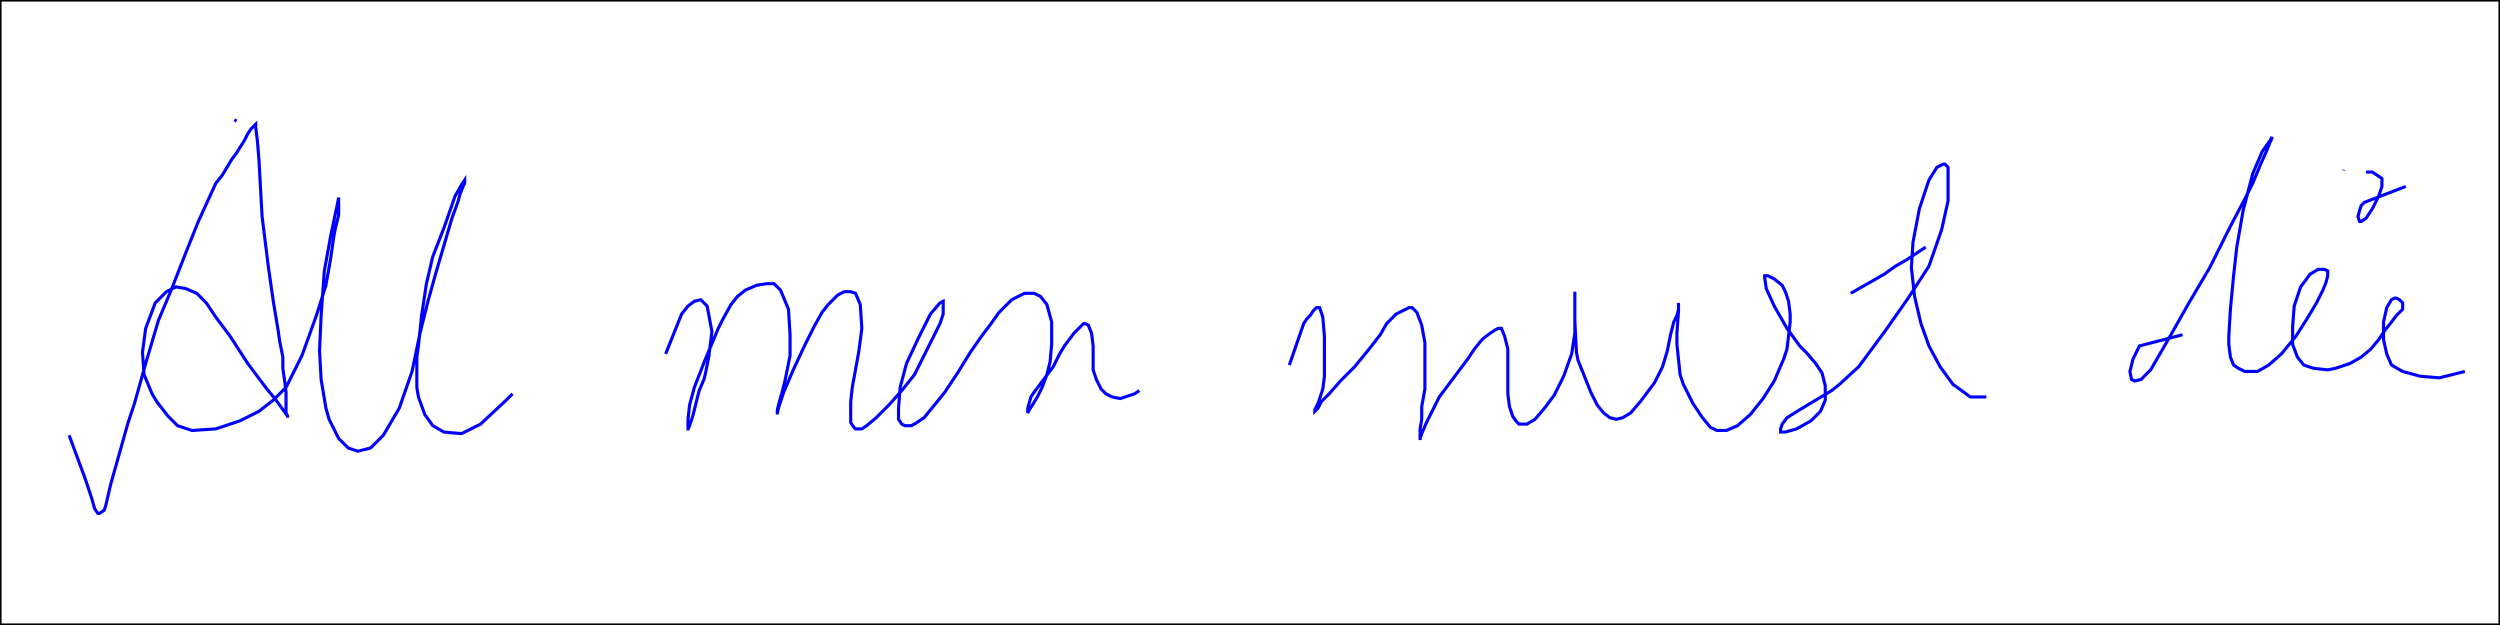 <?xml version="1.0" standalone="no"?>
<svg id="svg1" baseProfile="full" height="200" width="800" version="1.1" xmlns="http://www.w3.org/2000/svg" xmlns:ev="http://www.w3.org/2001/xml-events" xmlns:xlink="http://www.w3.org/1999/xlink" onmousedown="mouseDown(evt)" onmouseup="mouseUp(evt)" onmousemove="mouseMove(evt)" ontouchstart="mouseDown(evt)" ontouchmove="mouseMove(evt)" ontouchend="mouseUp(evt)">
                <rect width="100%" height="100%" fill="#808080" stroke="none"/>
                <script type="text/JavaScript">
                    
                        var svg = document.getElementById("svg1");
                        var pt = svg.createSVGPoint();
                        isDrawing = false;
                        start = 0;
                        sp = null;
                        function alert_coords(evt) {
                            if(evt.targetTouches) {
                                // Prefer Touch Events
                                pt.x = evt.targetTouches[0].clientX;
                                pt.y = evt.targetTouches[0].clientY;
                            } else {
                                pt.x = evt.clientX;
                                pt.y = evt.clientY;
                            }
                            // The cursor point, translated into svg coordinates
                            var point =  pt.matrixTransform(svg.getScreenCTM().inverse());
                            return point;
                        }
                        function mouseDown(evt) {
                            point = alert_coords(evt);
                            isDrawing = true;
                            var path = document.getElementById("path1");
                            var d = path.getAttributeNS(null, "d") + "M"+ point.x + "," + point.y+ " ";
                            path.setAttributeNS(null, "d", d);
                        }
                        function mouseUp(evt) {
                            if (isDrawing === true) {
                                point = alert_coords(evt);
                                var path = document.getElementById("path1");
                                var d = path.getAttributeNS(null, "d") + "M"+ point.x + "," + point.y+ " ";
                                path.setAttributeNS(null, "d", d);
                                isDrawing = false;
                            }
                        }
                        function mouseMove(evt) {
                            if (isDrawing === true) {
                                point = alert_coords(evt);
                                var path = document.getElementById("path1");
                                x = point.x;
                                y = point.y ;
                                var d = path.getAttributeNS(null, "d") + "L"+ x + "," + y + " ";
                                path.setAttributeNS(null, "d", d);
                            }
                        }
                    
                </script>
                <rect id="rect1" fill="white" height="200" width="800" stroke="black" x="0" y="0"/>
                <path id="path1" d="M75.708,38.729 L75,38.333 M75,38.333 M75,38.333 M22.115,139.281 L27.219,153.062 L29.26,159.188 L30.281,162.76 L31.302,164.292 L31.812,164.292 L33.344,163.271 L33.854,161.74 L35.385,155.104 L41,135.198 L43.042,129.073 L46.615,116.313 L50.698,102.531 L54.781,92.833 L59.375,81.094 L63.458,70.885 L69.073,58.635 L71.115,56.083 L74.177,50.979 L75.708,48.938 L78.26,44.854 L79.281,42.813 L80.302,41.281 L81.323,40.26 L81.833,39.75 L81.833,40.771 L82.344,44.854 L82.854,50.979 L83.365,60.167 L83.875,69.354 L84.896,77.521 L85.917,85.688 L87.448,96.406 L88.979,105.594 L89.49,109.167 L90.51,114.271 L90.51,117.844 L91.021,121.417 L91.531,125.5 L91.531,129.583 L91.531,132.135 L92.042,133.156 L92.042,133.667 L92.042,133.156 L87.958,127.542 L85.406,124.479 L79.281,116.313 L73.667,107.635 L69.073,101.51 L66.01,96.917 L62.948,93.854 L59.375,92.323 L56.312,91.813 L53.25,93.344 L49.677,96.917 L46.615,105.083 L45.594,112.74 L46.104,119.885 L48.656,126.01 L50.188,128.562 L53.76,133.156 L56.823,136.219 L61.417,137.75 L69.073,137.24 L76.729,134.688 L82.854,131.625 L87.448,128.052 L91.531,123.969 L96.635,113.76 L101.229,101 L104.292,91.302 L105.823,82.625 L106.844,75.479 L107.354,72.927 L108.375,68.844 L108.375,66.292 L108.375,64.76 L108.375,63.74 L108.375,63.229 L107.865,65.781 L105.823,75.479 L103.781,86.708 L102.76,101 L102.25,112.229 L102.76,121.417 L104.292,130.604 L105.312,134.177 L108.375,140.302 L111.438,143.365 L114.5,144.385 L118.583,143.365 L122.667,139.281 L127.771,130.604 L131.854,118.865 L134.406,106.615 L136.958,96.406 L139.51,87.219 L142.062,78.542 L144.615,69.865 L146.656,64.25 L147.167,62.208 L148.188,59.656 L148.698,58.635 L148.698,57.615 L147.677,59.146 L145.635,62.719 L142.062,72.927 L138.49,82.115 L136.448,90.792 L134.917,101 L133.896,110.698 L133.385,114.271 L133.385,123.969 L133.896,127.031 L135.938,132.646 L138.49,136.219 L142.062,138.26 L147.677,138.771 L153.802,135.708 L161.969,128.052 L164.01,126.01 M213.01,113.25 L218.115,100.49 L220.156,97.938 L222.198,96.406 L224.24,95.896 L226.281,97.938 L227.812,106.104 L226.792,114.271 L225.771,119.375 L225.26,121.417 L223.729,124.99 L222.708,129.073 L221.688,133.156 L220.667,136.219 L220.156,137.24 L220.156,137.75 L220.156,136.729 L220.156,134.177 L220.667,129.583 L222.198,123.969 L225.771,114.781 L229.854,105.083 L231.385,102.021 L233.938,97.427 L235.979,94.875 L238.531,92.833 L242.104,91.302 L245.167,90.792 L247.719,90.792 L249.76,92.833 L252.312,98.958 L252.823,107.125 L252.823,113.76 L251.802,118.865 L251.292,121.417 L250.271,125.5 L249.25,129.073 L248.74,131.115 L248.74,132.135 L248.74,132.646 L248.74,132.135 L249.25,130.094 L250.781,125.5 L253.844,118.354 L257.417,110.698 L260.479,104.573 L263.031,99.979 L265.073,97.427 L266.094,96.406 L268.135,94.365 L270.177,93.344 L272.219,93.344 L273.75,93.854 L275.281,97.427 L275.792,105.083 L274.771,112.74 L273.75,118.354 L272.729,123.969 L272.219,128.562 L272.219,132.135 L272.219,135.198 L273.24,136.729 L273.75,137.24 L274.771,137.24 L275.792,137.24 L277.323,136.219 L280.385,133.667 L284.469,129.583 L288.552,124.99 L292.635,119.885 L295.698,113.76 L298.76,107.635 L300.802,103.552 L301.823,100.49 L301.823,98.448 L301.823,97.427 L301.823,96.917 L301.823,96.406 L300.802,96.917 L297.74,100.49 L293.656,108.656 L290.083,116.313 L288.042,123.969 L287.531,130.604 L287.531,134.177 L288.552,135.708 L289.573,136.219 L291.615,136.219 L292.635,135.708 L295.698,133.667 L300.292,128.052 L302.333,125.5 L306.417,119.375 L310.5,112.74 L314.073,107.635 L317.135,103.552 L319.688,99.979 L321.729,97.938 L323.771,95.896 L325.812,94.875 L327.854,93.854 L329.896,93.854 L330.917,93.854 L332.958,94.875 L335,97.427 L336.531,103.042 L336.531,110.188 L336.021,115.802 L335,119.885 L333.469,123.969 L331.938,127.031 L330.406,129.583 L329.385,131.115 L328.875,132.135 L328.875,131.625 L328.875,130.604 L329.896,127.031 L330.917,125.5 L333.979,121.417 L337.042,117.333 L339.083,113.25 L340.615,110.698 L342.146,108.656 L343.677,106.615 L344.698,105.594 L345.719,104.573 L346.74,103.552 L347.25,103.552 L348.271,104.063 L349.292,106.615 L349.802,110.698 L349.802,114.781 L349.802,118.354 L350.823,121.417 L352.354,124.479 L353.885,126.01 L355.927,127.031 L358.479,127.542 L363.073,126.01 L364.604,124.99 M412.583,116.823 L417.177,103.552 L418.198,102.021 L419.219,101 L420.24,99.469 L421.26,98.448 L422.281,98.448 L423.302,101.51 L423.812,107.635 L423.812,114.781 L423.812,120.396 L423.302,124.479 L422.281,127.542 L421.771,129.073 L421.26,130.094 L420.75,131.115 L420.75,131.625 L420.75,131.625 L421.26,131.115 L421.771,130.604 L422.792,128.562 L425.344,126.01 L428.917,121.927 L433.51,117.333 L438.104,111.719 L441.677,107.125 L443.719,103.552 L445.76,101.51 L446.781,100.49 L448.823,99.469 L450.865,98.448 L451.885,98.448 L453.417,99.979 L454.948,104.063 L455.969,109.677 L455.969,114.781 L455.969,119.375 L455.969,124.479 L454.948,130.094 L454.948,134.177 L454.438,137.24 L454.438,139.281 L454.438,139.792 L454.438,140.812 L454.438,140.302 L454.948,138.771 L456.479,135.198 L458.521,131.115 L460.562,127.031 L463.625,122.948 L466.688,118.865 L469.75,114.781 L471.792,111.719 L473.833,109.167 L474.854,108.146 L476.896,106.615 L478.427,105.594 L479.448,105.083 L480.469,105.083 L481.49,107.635 L482.51,111.719 L482.51,116.313 L482.51,120.906 L482.51,126.01 L483.021,130.094 L484.042,133.156 L485.062,134.688 L486.083,135.708 L487.615,135.708 L488.635,135.708 L491.188,134.177 L494.25,130.604 L497.312,126.521 L500.375,120.396 L502.927,113.25 L503.948,106.615 L503.948,102.021 L503.948,98.448 L503.948,96.406 L503.948,94.875 L503.948,93.854 L503.948,93.344 L503.948,95.896 L503.948,102.531 L504.458,112.74 L504.969,115.292 L507.01,120.396 L509.052,125.5 L511.094,129.583 L513.135,132.135 L515.177,133.667 L517.219,134.177 L519.26,133.667 L521.812,132.135 L524.875,128.562 L526.406,126.521 L529.469,122.438 L532.021,117.333 L533.552,112.229 L534.573,107.125 L535.594,103.042 L536.615,101 L537.125,98.958 L537.125,97.938 L537.125,96.917 L537.125,99.469 L536.615,106.615 L536.615,110.188 L537.635,119.885 L538.656,122.948 L541.719,129.073 L544.781,133.667 L547.333,136.729 L549.375,137.75 L552.438,137.75 L556.01,136.219 L560.094,132.646 L564.177,127.542 L567.75,121.927 L570.812,114.781 L571.833,111.719 L572.854,103.042 L572.854,100.49 L572.344,96.406 L571.323,93.344 L570.302,91.302 L567.75,89.26 L565.708,88.24 L564.688,88.24 L564.688,88.75 L565.198,92.323 L567.75,97.938 L571.833,105.083 L575.917,110.698 L577.958,112.74 L581.021,116.313 L583.062,119.375 L584.083,123.458 L584.083,128.052 L582.552,131.625 L579.49,134.688 L574.896,137.24 L571.323,138.26 L569.792,138.26 L569.792,137.24 L570.302,135.708 L571.833,133.667 L575.917,131.115 L578.469,129.583 L586.125,124.99 L588.677,122.948 L594.802,117.333 L603.479,105.594 L610.625,95.385 L617.26,85.177 L621.344,73.438 L623.385,64.25 L623.385,59.146 L623.385,56.594 L623.385,54.552 L623.385,53.531 L622.365,52.51 L621.854,52.51 L619.812,53.531 L617.26,57.615 L614.198,66.802 L612.156,77.521 L611.646,85.688 L612.667,94.875 L614.708,103.552 L617.26,110.698 L620.833,117.333 L624.917,122.948 L630.531,127.031 L635.635,127.031 M592.25,93.854 L602.969,87.729 L606.542,85.177 L610.115,83.135 L616.24,79.052 M698.417,107.125 L684.635,110.698 L683.615,112.74 L682.594,114.781 L681.573,118.865 L682.083,121.417 L683.104,121.927 L685.146,121.417 L688.208,118.354 L693.823,108.656 L700.458,96.917 L707.094,85.688 L713.729,72.417 L718.833,62.719 L720.875,58.635 L723.427,52.51 L725.469,47.917 L726.49,45.365 L727,44.344 L727,43.833 L726.49,44.854 L723.938,48.427 L720.875,55.573 L717.812,67.313 L715.771,79.052 L714.75,88.24 L713.729,98.958 L713.219,107.635 L713.219,110.188 L713.729,114.271 L714.75,116.823 L716.281,117.844 L718.323,118.865 L722.406,118.865 L725.979,116.823 L730.062,113.25 L734.656,107.635 L738.229,102.021 L741.292,96.917 L743.333,92.833 L744.354,90.281 L744.865,88.24 L744.865,87.729 L744.865,86.708 L743.844,86.198 L741.802,86.198 L739.25,87.729 L736.188,91.813 L734.146,97.938 L733.635,104.573 L733.635,110.188 L735.167,114.271 L737.208,116.823 L740.271,117.844 L744.865,118.354 L747.417,117.844 L752.01,116.313 L755.583,114.271 L758.646,111.719 L761.198,108.656 L763.24,105.594 L765.281,103.042 L766.812,101 L767.833,99.979 L768.854,98.958 L768.854,97.938 L768.854,96.917 L767.833,95.896 L766.812,95.385 L766.302,95.385 L765.281,95.896 L763.75,98.448 L762.729,103.042 L762.729,108.656 L763.75,113.25 L765.281,116.823 L768.854,118.865 L774.469,120.396 L780.594,120.906 L786.719,119.375 L788.76,118.865 M749.969,54.552 L750,54.333 M750,54.333 M750,54.333 M769.875,59.656 L756.604,64.76 L755.583,65.781 L755.073,67.313 L754.562,69.354 L755.073,70.885 L755.583,70.885 L757.115,69.865 L759.156,66.802 L761.198,62.719 L762.219,59.656 L762.219,57.615 L762.219,57.104 L759.156,55.063 L757.115,55.063 " fill="none" stroke="blue" stroke-width="1"/> 
            </svg>